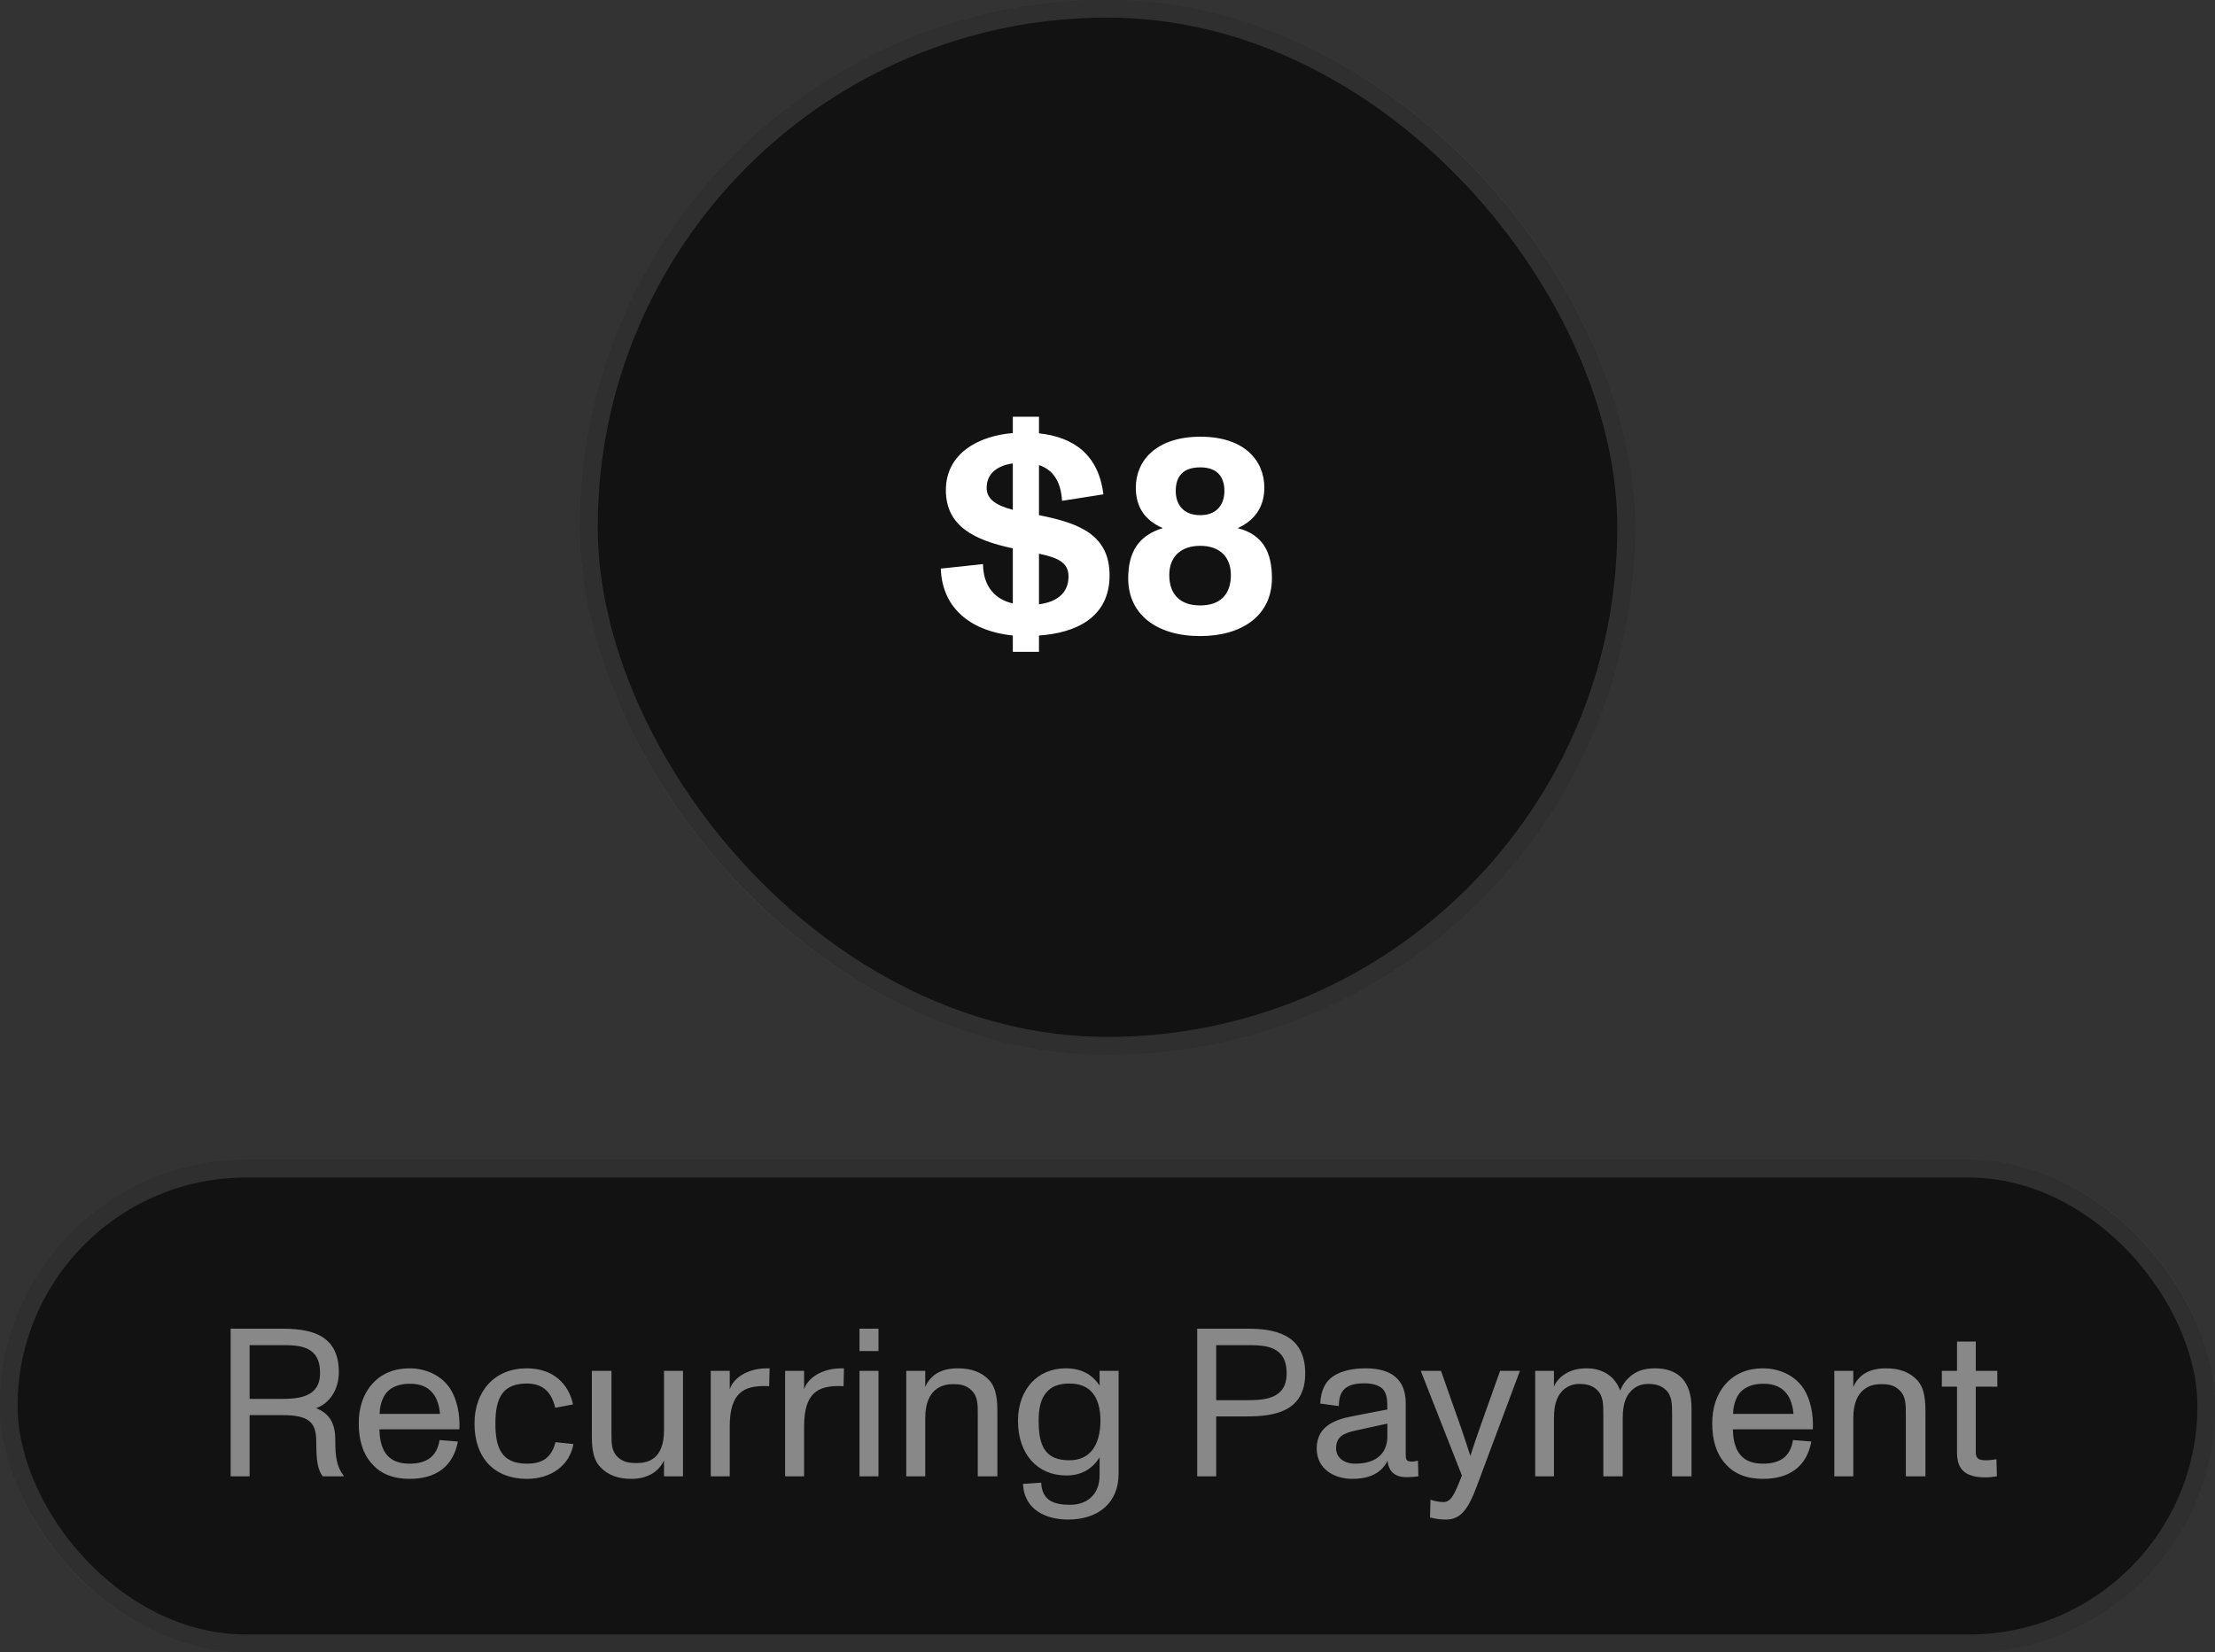 <svg width="126" height="94" viewBox="0 0 126 94" fill="none" xmlns="http://www.w3.org/2000/svg">
<rect x="0" y="0" width="126" height="94" fill="#333333" stroke="none"/>
<rect x="33" width="60" height="60" rx="30" fill="#121212"/>
<rect x="33.5" y="0.5" width="59" height="59" rx="29.5" stroke="#888888" stroke-opacity="0.25"/>
<path d="M63.118 32.736C63.118 35.152 61.182 36.016 59.102 36.16V37.088H57.614V36.16C55.39 35.936 53.598 34.736 53.518 32.352L55.918 32.096C55.934 33.36 56.59 34.096 57.614 34.336V31.2C55.438 30.736 53.806 29.952 53.806 27.888C53.806 25.808 55.646 24.8 57.614 24.64V23.712H59.102V24.656C61.07 24.864 62.494 25.872 62.766 28.128L60.414 28.496C60.35 27.376 59.886 26.72 59.102 26.464V29.312C61.39 29.76 63.118 30.432 63.118 32.736ZM56.126 27.76C56.126 28.4 56.654 28.752 57.614 29.008V26.368C56.686 26.496 56.126 26.976 56.126 27.76ZM59.102 31.504V34.384C60.078 34.256 60.782 33.776 60.782 32.8C60.782 31.984 60.142 31.728 59.102 31.504ZM70.402 30.048C71.842 30.416 72.354 31.424 72.354 32.896C72.354 35.056 70.61 36.192 68.274 36.192C65.778 36.192 64.178 34.944 64.178 32.912C64.178 31.408 64.77 30.464 66.146 30.048C65.186 29.632 64.61 28.912 64.61 27.744C64.61 26.208 65.778 24.848 68.29 24.848C70.786 24.848 71.922 26.208 71.922 27.744C71.922 28.896 71.314 29.648 70.402 30.048ZM68.274 26.592C67.266 26.592 66.882 27.136 66.882 27.936C66.882 28.704 67.314 29.312 68.274 29.312C69.218 29.312 69.65 28.704 69.65 27.936C69.65 27.12 69.234 26.592 68.274 26.592ZM68.274 34.448C69.426 34.448 70.018 33.808 70.018 32.72C70.018 31.728 69.426 31.056 68.274 31.056C67.17 31.056 66.514 31.68 66.514 32.72C66.514 33.808 67.122 34.448 68.274 34.448Z" fill="white"/>
<rect y="66" width="126" height="28" rx="14" fill="#121212"/>
<rect x="0.5" y="66.5" width="125" height="27" rx="13.5" stroke="#888888" stroke-opacity="0.25"/>
<path d="M19.071 81.9C19.071 82.872 19.143 83.448 19.551 83.964L19.539 84H18.351C18.075 83.58 17.991 83.184 17.991 82.02C17.991 80.904 17.547 80.52 16.071 80.52H14.199V84H13.119V75.6H15.963C17.451 75.6 19.275 75.792 19.275 78.072C19.275 79.104 18.711 79.872 17.979 80.124C18.771 80.424 19.071 81.036 19.071 81.9ZM14.199 79.596H15.951C16.983 79.596 18.207 79.512 18.207 78.12C18.207 76.536 16.983 76.536 15.963 76.536H14.199V79.596ZM25.627 79.044C25.987 79.62 26.179 80.472 26.131 81.324H21.583C21.607 82.644 22.159 83.28 23.287 83.28C24.307 83.28 24.859 82.848 25.003 81.936L26.047 82.02C25.783 83.424 24.823 84.144 23.299 84.144C22.375 84.144 21.655 83.868 21.139 83.268C20.635 82.704 20.407 81.924 20.407 80.988C20.407 80.1 20.659 79.32 21.163 78.756C21.691 78.156 22.423 77.856 23.287 77.856C24.235 77.856 25.135 78.264 25.627 79.044ZM23.299 78.732C22.627 78.732 22.123 78.984 21.883 79.38C21.667 79.74 21.595 80.148 21.595 80.448H25.027C25.015 80.124 24.895 79.668 24.703 79.38C24.391 78.924 23.947 78.732 23.299 78.732ZM29.968 84.144C28.133 84.144 26.992 82.968 26.992 81C26.992 79.152 28.133 77.856 29.968 77.856C31.492 77.856 32.356 78.768 32.596 79.908L31.588 80.1C31.409 79.404 31.049 78.72 29.968 78.72C29.285 78.72 28.852 78.924 28.576 79.284C28.276 79.692 28.18 80.292 28.18 81C28.18 82.356 28.517 83.28 29.968 83.28C30.892 83.28 31.372 82.92 31.601 82.056L32.62 82.164C32.404 83.376 31.36 84.144 29.968 84.144ZM37.772 81.372V78H38.852V84H37.772V83.1C37.447 83.784 36.776 84.144 35.923 84.144C35.144 84.144 34.58 83.928 34.148 83.472C33.679 82.98 33.667 82.224 33.667 81.588V78H34.783V81.528C34.783 82.08 34.772 82.548 35.132 82.896C35.48 83.232 35.876 83.244 36.224 83.244C36.764 83.244 37.772 83.112 37.772 81.372ZM43.371 77.868C43.467 77.856 43.695 77.856 43.779 77.856L43.755 78.876C43.683 78.864 43.587 78.864 43.479 78.864C42.339 78.864 41.511 79.224 41.511 81.156V84H40.431V78H41.511V79.056C41.679 78.48 42.387 77.94 43.371 77.868ZM47.601 77.868C47.697 77.856 47.925 77.856 48.009 77.856L47.985 78.876C47.913 78.864 47.817 78.864 47.709 78.864C46.569 78.864 45.741 79.224 45.741 81.156V84H44.661V78H45.741V79.056C45.909 78.48 46.617 77.94 47.601 77.868ZM49.972 76.872H48.892V75.6H49.972V76.872ZM49.972 84H48.892V78H49.972V84ZM56.268 78.528C56.724 79.02 56.736 79.8 56.736 80.436V84H55.62V80.496C55.62 79.944 55.632 79.452 55.26 79.104C54.924 78.768 54.528 78.756 54.192 78.756C53.664 78.756 52.632 78.972 52.632 80.688V84H51.552V78H52.632V78.912C52.932 78.24 53.52 77.856 54.48 77.856C55.272 77.856 55.836 78.072 56.268 78.528ZM62.551 78.84V78H63.631V83.868C63.631 85.476 62.515 86.46 60.751 86.46C59.563 86.46 58.255 85.944 58.195 84.432L59.227 84.36C59.275 85.356 59.911 85.62 60.871 85.62C61.843 85.62 62.551 85.032 62.551 83.94V82.92C62.107 83.616 61.483 83.952 60.655 83.952C58.999 83.952 57.907 82.716 57.907 80.844C57.907 79.068 59.011 77.856 60.619 77.856C61.519 77.856 62.131 78.204 62.551 78.84ZM62.059 82.596C62.455 82.164 62.599 81.492 62.599 80.844C62.599 79.428 61.975 78.72 60.847 78.72C60.235 78.72 59.815 78.888 59.539 79.212C59.203 79.572 59.083 80.136 59.083 80.844C59.083 82.248 59.443 83.088 60.823 83.088C61.387 83.088 61.783 82.896 62.059 82.596ZM69.183 84H68.103V75.6H70.935C72.435 75.6 74.247 75.864 74.247 78.144C74.247 80.352 72.435 80.592 70.923 80.592H69.183V84ZM69.183 76.536V79.668H70.923C71.955 79.668 73.191 79.596 73.191 78.144C73.191 76.56 71.955 76.536 70.935 76.536H69.183ZM80.66 83.112L80.684 84C80.456 84.036 80.252 84.048 80.012 84.048C79.352 84.048 78.992 83.736 78.932 83.112C78.596 83.796 77.936 84.144 76.916 84.144C75.908 84.144 74.9 83.592 74.9 82.416C74.9 81.12 75.992 80.76 76.94 80.58L78.92 80.196C78.92 79.656 78.896 79.356 78.716 79.104C78.548 78.864 78.152 78.708 77.624 78.708C76.58 78.708 76.16 79.092 76.16 80.004L75.104 79.86C75.128 79.14 75.38 78.612 75.848 78.3C76.28 78.012 76.916 77.856 77.684 77.856C79.196 77.856 79.964 78.528 79.964 79.836V82.704C79.964 83.016 79.964 83.16 80.312 83.16C80.408 83.16 80.504 83.148 80.66 83.112ZM78.92 81.732V81L77.108 81.396C76.472 81.54 76.004 81.72 76.004 82.404C76.004 82.968 76.496 83.28 77.084 83.28C78.392 83.28 78.92 82.596 78.92 81.732ZM84.18 81.24L85.332 78H86.46L84.012 84.552C83.52 85.872 83.088 86.46 82.26 86.46C81.972 86.46 81.648 86.424 81.348 86.34L81.372 85.332C81.588 85.404 81.84 85.464 82.116 85.464C82.56 85.464 82.764 84.972 83.16 83.952L80.82 78H81.972L83.112 81.24C83.256 81.648 83.448 82.236 83.64 82.836C83.88 82.104 84.012 81.72 84.18 81.24ZM94.145 77.856C95.489 77.856 96.221 78.624 96.221 80.112V84H95.117V80.472C95.117 79.908 95.117 79.416 94.757 79.08C94.421 78.756 93.977 78.744 93.749 78.744C93.389 78.744 93.089 78.864 92.861 79.068C92.573 79.332 92.309 79.728 92.309 80.688V84H91.205V80.472C91.205 79.908 91.205 79.416 90.845 79.08C90.509 78.756 90.065 78.744 89.837 78.744C89.465 78.744 89.165 78.876 88.949 79.068C88.661 79.332 88.397 79.728 88.397 80.688V84H87.329V78H88.397V78.9C88.469 78.72 88.589 78.516 88.841 78.312C89.117 78.084 89.549 77.856 90.245 77.856C91.193 77.856 91.877 78.324 92.165 79.128C92.285 78.804 92.465 78.552 92.741 78.312C93.029 78.072 93.413 77.856 94.145 77.856ZM102.619 79.044C102.979 79.62 103.171 80.472 103.123 81.324H98.575C98.599 82.644 99.151 83.28 100.279 83.28C101.299 83.28 101.851 82.848 101.995 81.936L103.039 82.02C102.775 83.424 101.815 84.144 100.291 84.144C99.367 84.144 98.647 83.868 98.131 83.268C97.627 82.704 97.399 81.924 97.399 80.988C97.399 80.1 97.651 79.32 98.155 78.756C98.683 78.156 99.415 77.856 100.279 77.856C101.227 77.856 102.127 78.264 102.619 79.044ZM100.291 78.732C99.619 78.732 99.115 78.984 98.875 79.38C98.659 79.74 98.587 80.148 98.587 80.448H102.019C102.007 80.124 101.887 79.668 101.695 79.38C101.383 78.924 100.939 78.732 100.291 78.732ZM109.061 78.528C109.517 79.02 109.529 79.8 109.529 80.436V84H108.413V80.496C108.413 79.944 108.425 79.452 108.053 79.104C107.717 78.768 107.321 78.756 106.985 78.756C106.457 78.756 105.425 78.972 105.425 80.688V84H104.345V78H105.425V78.912C105.725 78.24 106.313 77.856 107.273 77.856C108.065 77.856 108.629 78.072 109.061 78.528ZM112.933 84.06C111.817 84.06 111.325 83.628 111.325 82.656V78.9H110.461V78H111.325V76.332H112.393V78H113.617V78.9H112.393V82.62C112.393 83.016 112.573 83.088 113.017 83.088C113.149 83.088 113.365 83.064 113.569 83.028L113.593 84C113.401 84.036 113.149 84.06 112.933 84.06Z" fill="#888888"/>
</svg>

